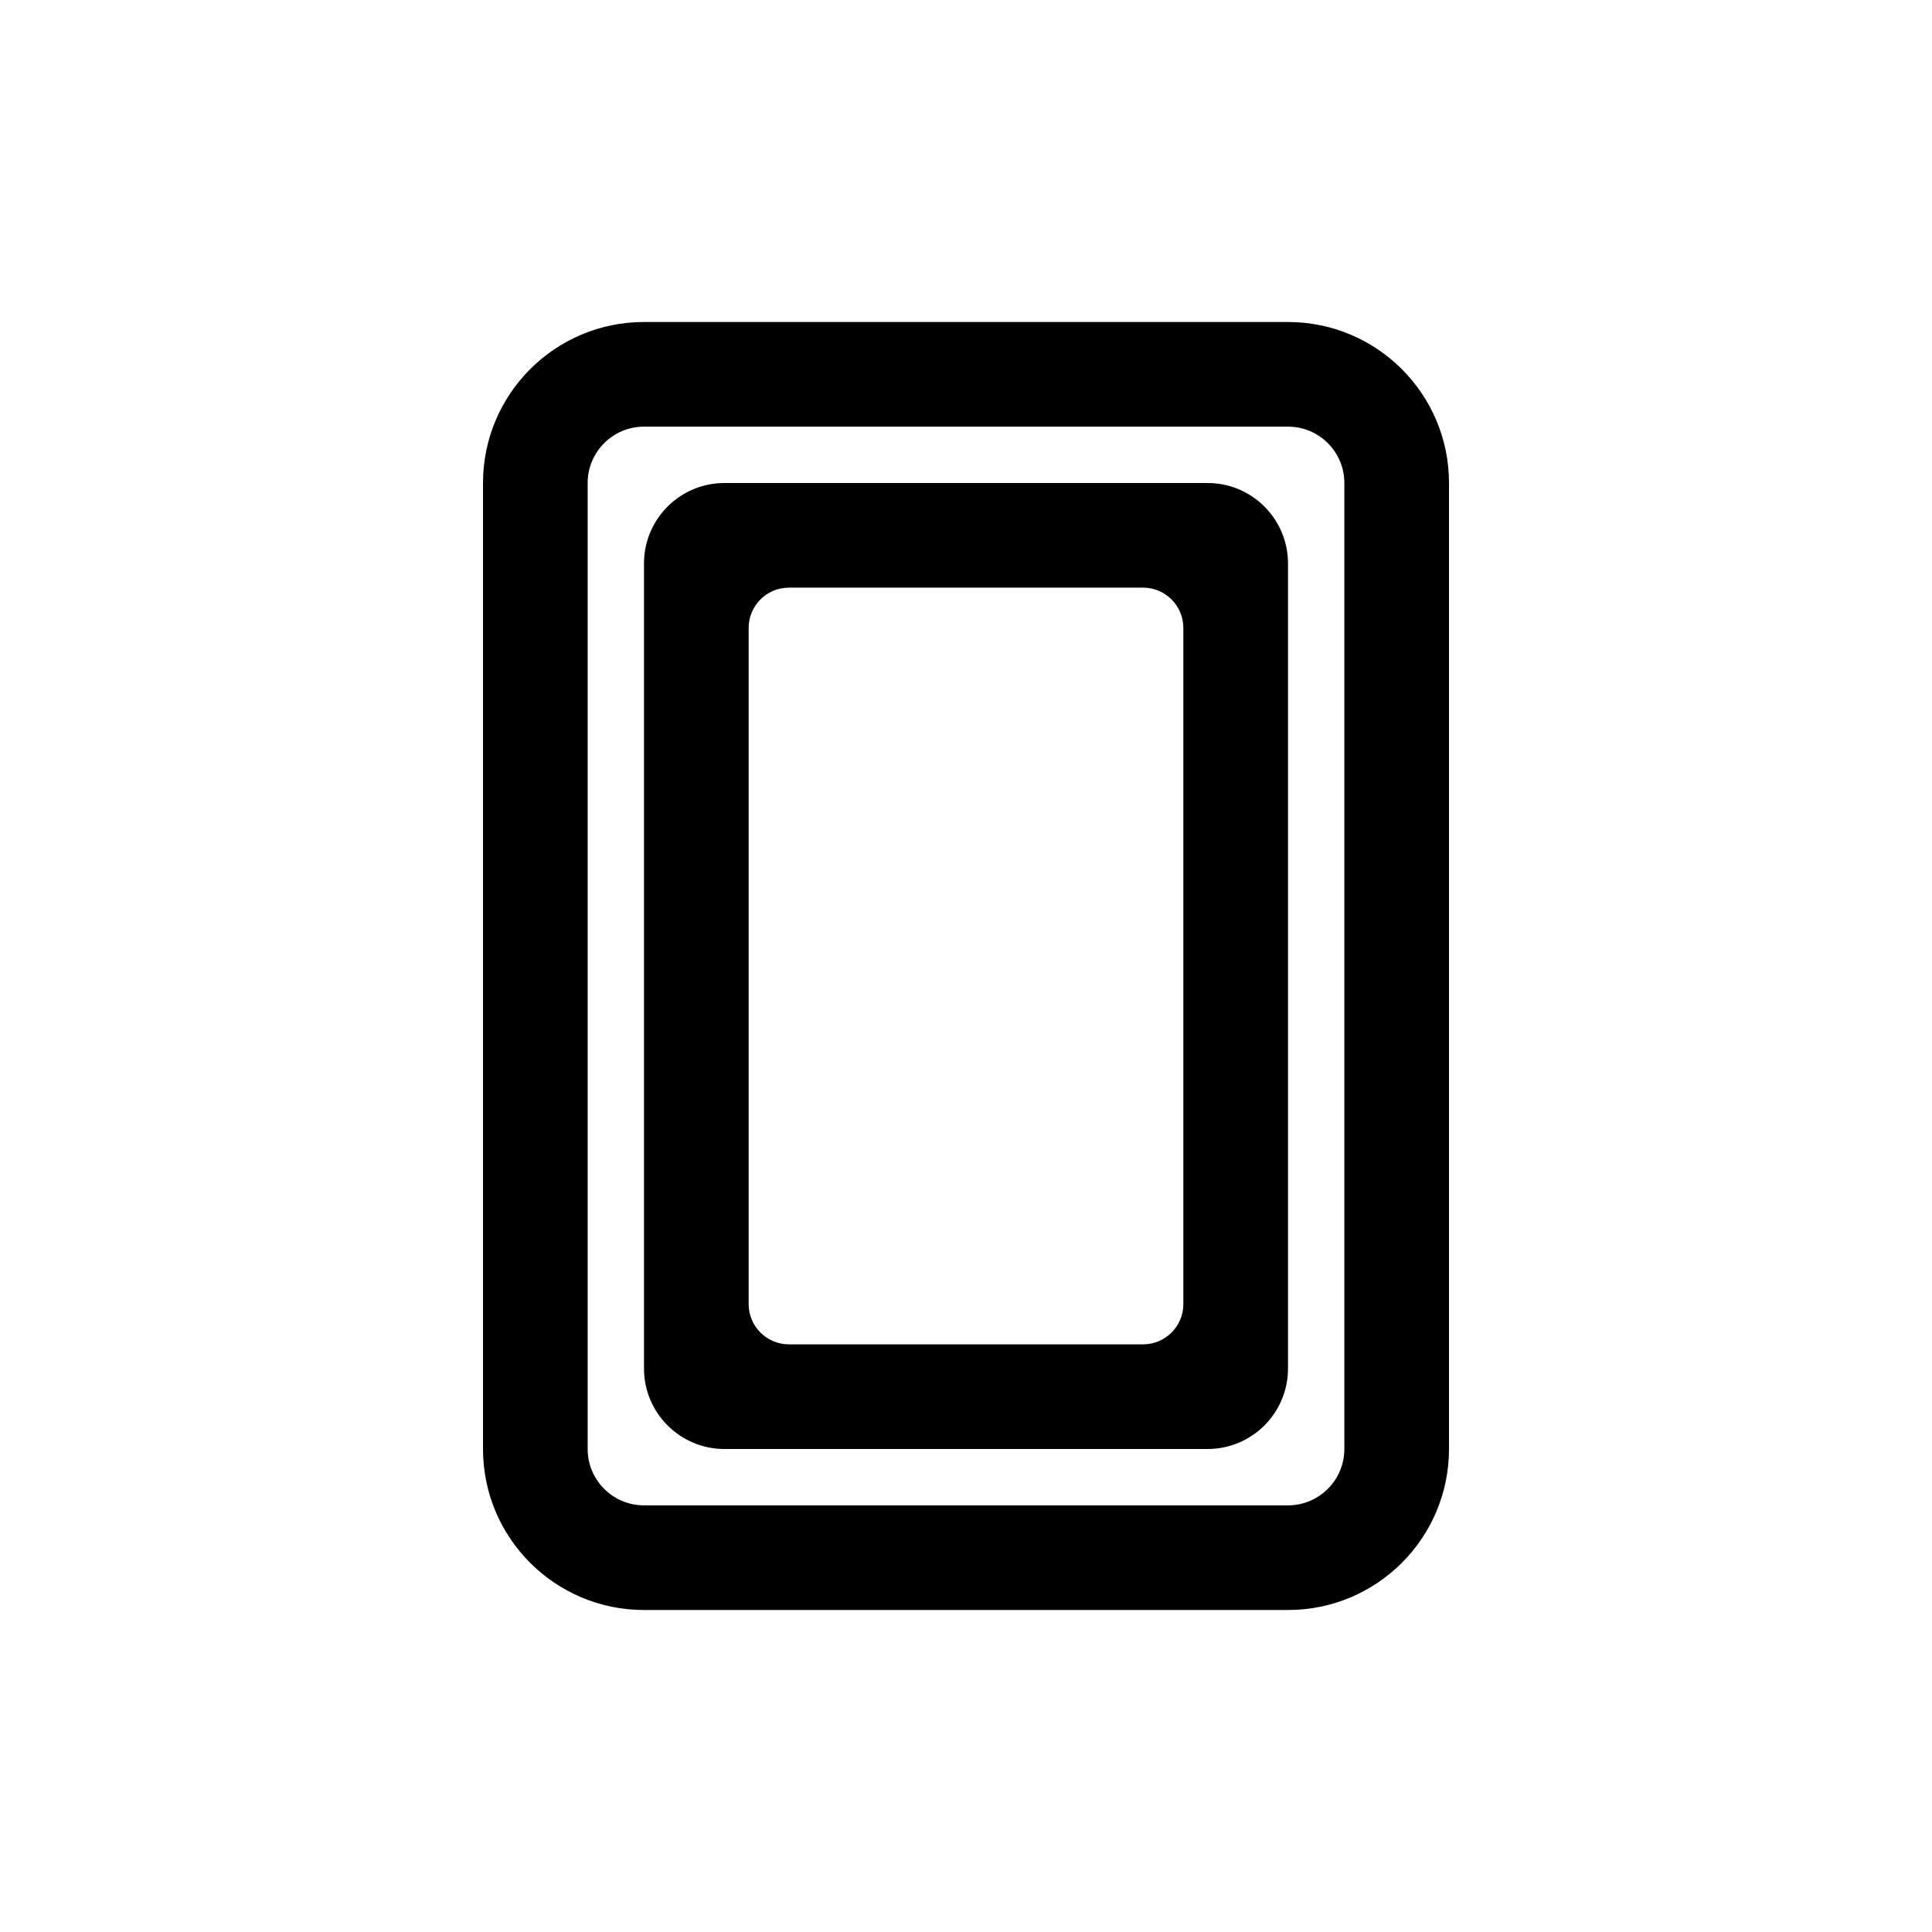 <svg width="48" height="48" viewBox="0 0 48 48" fill="none" xmlns="http://www.w3.org/2000/svg">
<path fill-rule="evenodd" clip-rule="evenodd" d="M16 14C16 12.895 16.895 12 18 12H30C31.105 12 32 12.895 32 14V34C32 35.105 31.105 36 30 36H18C16.895 36 16 35.105 16 34V14ZM19.6 33.4C19.048 33.4 18.6 32.952 18.6 32.4V15.6C18.6 15.048 19.048 14.6 19.6 14.6H28.4C28.952 14.6 29.4 15.048 29.4 15.6V32.4C29.4 32.952 28.952 33.4 28.4 33.4H19.6Z" fill="black"/>
<path fill-rule="evenodd" clip-rule="evenodd" d="M12 12C12 9.791 13.791 8 16 8H32C34.209 8 36 9.791 36 12V36C36 38.209 34.209 40 32 40H16C13.791 40 12 38.209 12 36V12ZM16 10.6H32C32.773 10.6 33.4 11.227 33.4 12V36C33.4 36.773 32.773 37.4 32 37.4H16C15.227 37.4 14.6 36.773 14.6 36V12C14.6 11.227 15.227 10.6 16 10.6Z" fill="black"/>
</svg>

